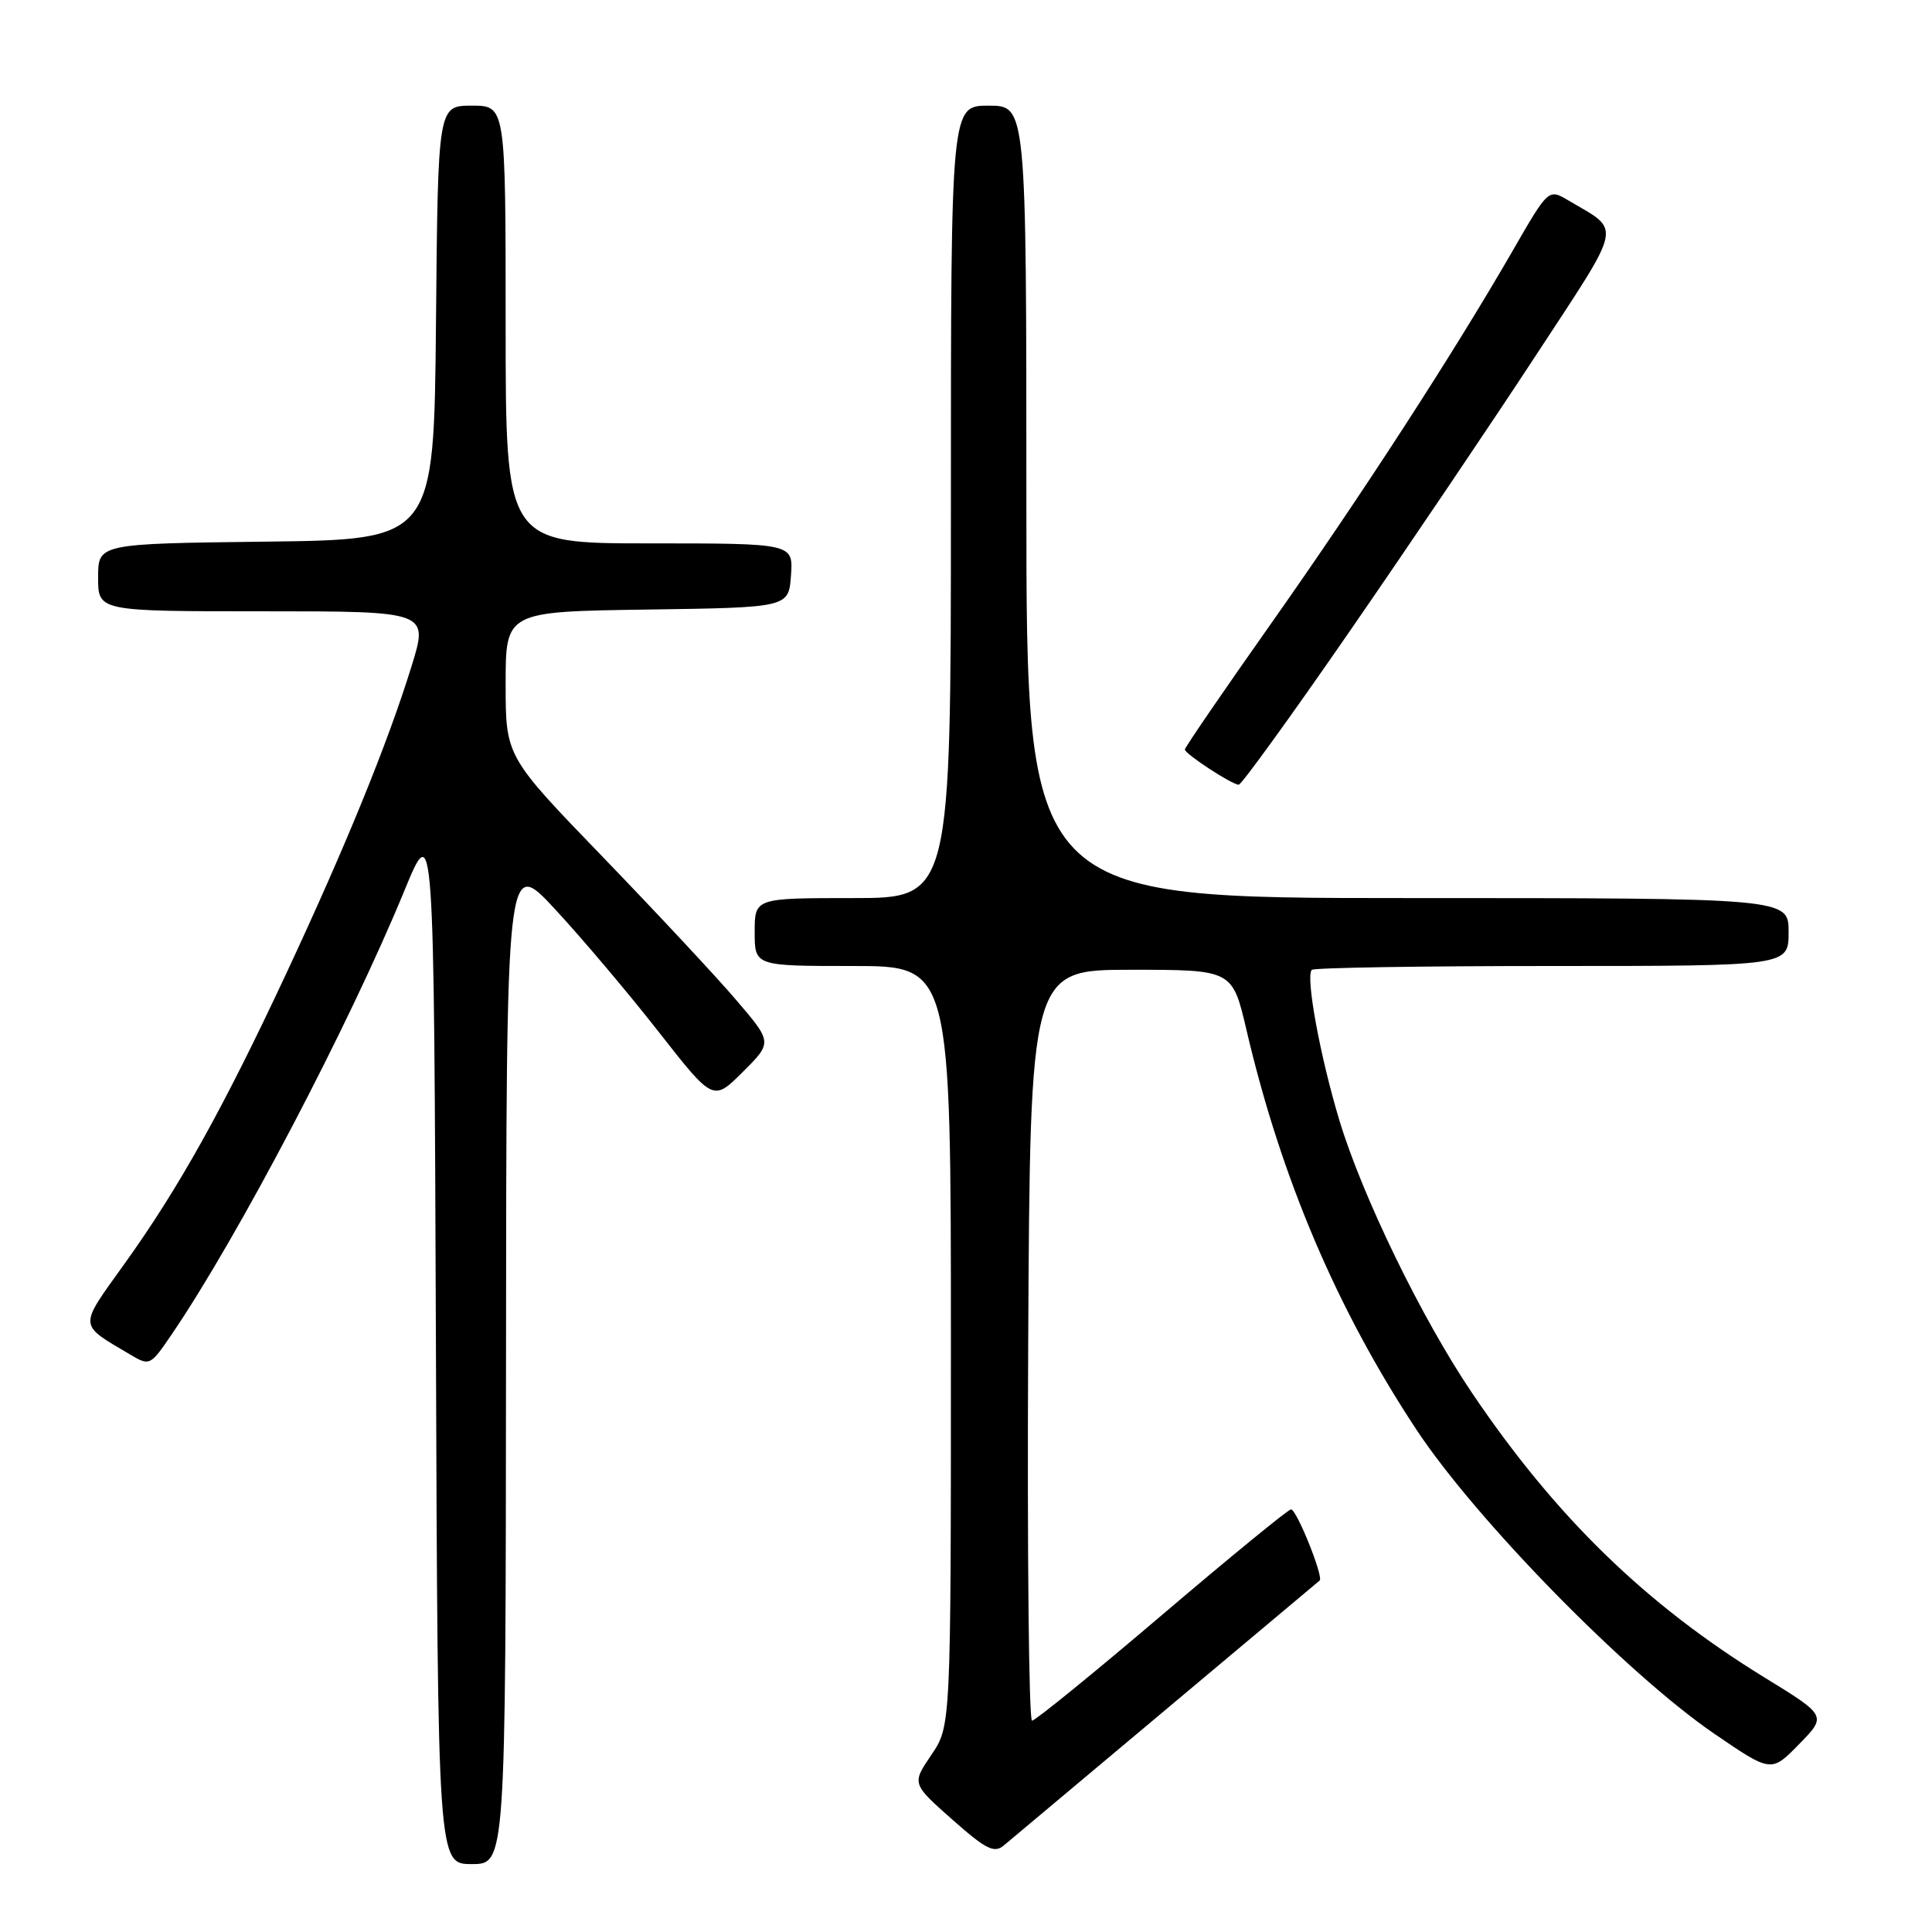 <?xml version="1.0" encoding="UTF-8" standalone="no"?>
<!DOCTYPE svg PUBLIC "-//W3C//DTD SVG 1.1//EN" "http://www.w3.org/Graphics/SVG/1.1/DTD/svg11.dtd" >
<svg xmlns="http://www.w3.org/2000/svg" xmlns:xlink="http://www.w3.org/1999/xlink" version="1.1" viewBox="0 0 256 256">
 <g >
 <path fill="currentColor"
d=" M 67.05 180.25 C 67.09 113.50 67.09 113.50 73.57 120.50 C 77.14 124.35 83.31 131.65 87.28 136.73 C 94.50 145.95 94.50 145.95 98.42 142.04 C 102.35 138.12 102.35 138.12 97.56 132.52 C 94.93 129.43 86.97 120.91 79.89 113.57 C 67.00 100.23 67.00 100.23 67.00 90.64 C 67.00 81.04 67.00 81.04 85.75 80.77 C 104.50 80.50 104.50 80.50 104.81 76.25 C 105.11 72.00 105.11 72.00 86.06 72.00 C 67.00 72.00 67.00 72.00 67.00 43.00 C 67.00 14.00 67.00 14.00 62.52 14.00 C 58.03 14.00 58.03 14.00 57.77 42.75 C 57.50 71.50 57.50 71.50 35.25 71.77 C 13.00 72.04 13.00 72.04 13.00 76.52 C 13.00 81.00 13.00 81.00 34.89 81.00 C 56.78 81.00 56.78 81.00 54.54 88.25 C 51.39 98.45 45.82 112.11 37.91 129.04 C 29.57 146.89 23.69 157.44 16.46 167.51 C 10.38 175.99 10.34 175.39 17.19 179.45 C 19.85 181.03 19.90 181.00 22.78 176.77 C 31.56 163.87 46.27 135.81 53.59 118.00 C 57.50 108.50 57.50 108.50 57.76 177.75 C 58.01 247.00 58.01 247.00 62.51 247.00 C 67.00 247.00 67.00 247.00 67.05 180.25 Z  M 154.50 226.51 C 165.50 217.29 174.66 209.60 174.86 209.43 C 175.41 208.95 171.81 200.00 171.07 200.00 C 170.70 200.00 163.01 206.30 153.96 214.00 C 144.92 221.70 137.17 228.00 136.75 228.00 C 136.33 228.00 136.10 205.61 136.24 178.25 C 136.50 128.50 136.50 128.50 149.90 128.50 C 163.30 128.50 163.30 128.50 165.17 136.50 C 169.75 156.09 177.14 173.47 187.68 189.43 C 195.60 201.41 215.51 221.74 227.11 229.70 C 234.70 234.89 234.70 234.89 238.38 231.12 C 242.07 227.35 242.07 227.35 233.78 222.26 C 218.04 212.58 206.12 200.98 195.03 184.54 C 188.39 174.71 180.54 158.56 177.49 148.50 C 174.92 140.00 172.97 129.37 173.82 128.51 C 174.10 128.23 188.43 128.00 205.67 128.00 C 237.00 128.00 237.00 128.00 237.00 123.50 C 237.00 119.00 237.00 119.00 186.50 119.00 C 136.00 119.00 136.00 119.00 136.00 66.50 C 136.00 14.00 136.00 14.00 131.00 14.00 C 126.00 14.00 126.00 14.00 126.00 66.50 C 126.00 119.00 126.00 119.00 113.00 119.00 C 100.00 119.00 100.00 119.00 100.00 123.50 C 100.00 128.00 100.00 128.00 113.00 128.00 C 126.00 128.00 126.00 128.00 126.00 178.36 C 126.00 228.72 126.00 228.72 123.41 232.53 C 120.82 236.35 120.82 236.35 126.16 241.08 C 130.63 245.04 131.74 245.60 133.00 244.54 C 133.82 243.85 143.50 235.73 154.50 226.51 Z  M 178.77 83.75 C 186.47 72.61 197.58 56.15 203.46 47.17 C 215.23 29.20 214.89 30.75 207.84 26.57 C 205.18 24.99 205.18 24.99 200.43 33.24 C 192.51 46.96 180.42 65.61 168.40 82.66 C 162.13 91.55 157.00 99.04 157.00 99.31 C 157.00 99.89 163.21 103.96 164.14 103.98 C 164.49 103.99 171.08 94.89 178.77 83.75 Z "/>
</g>
</svg>